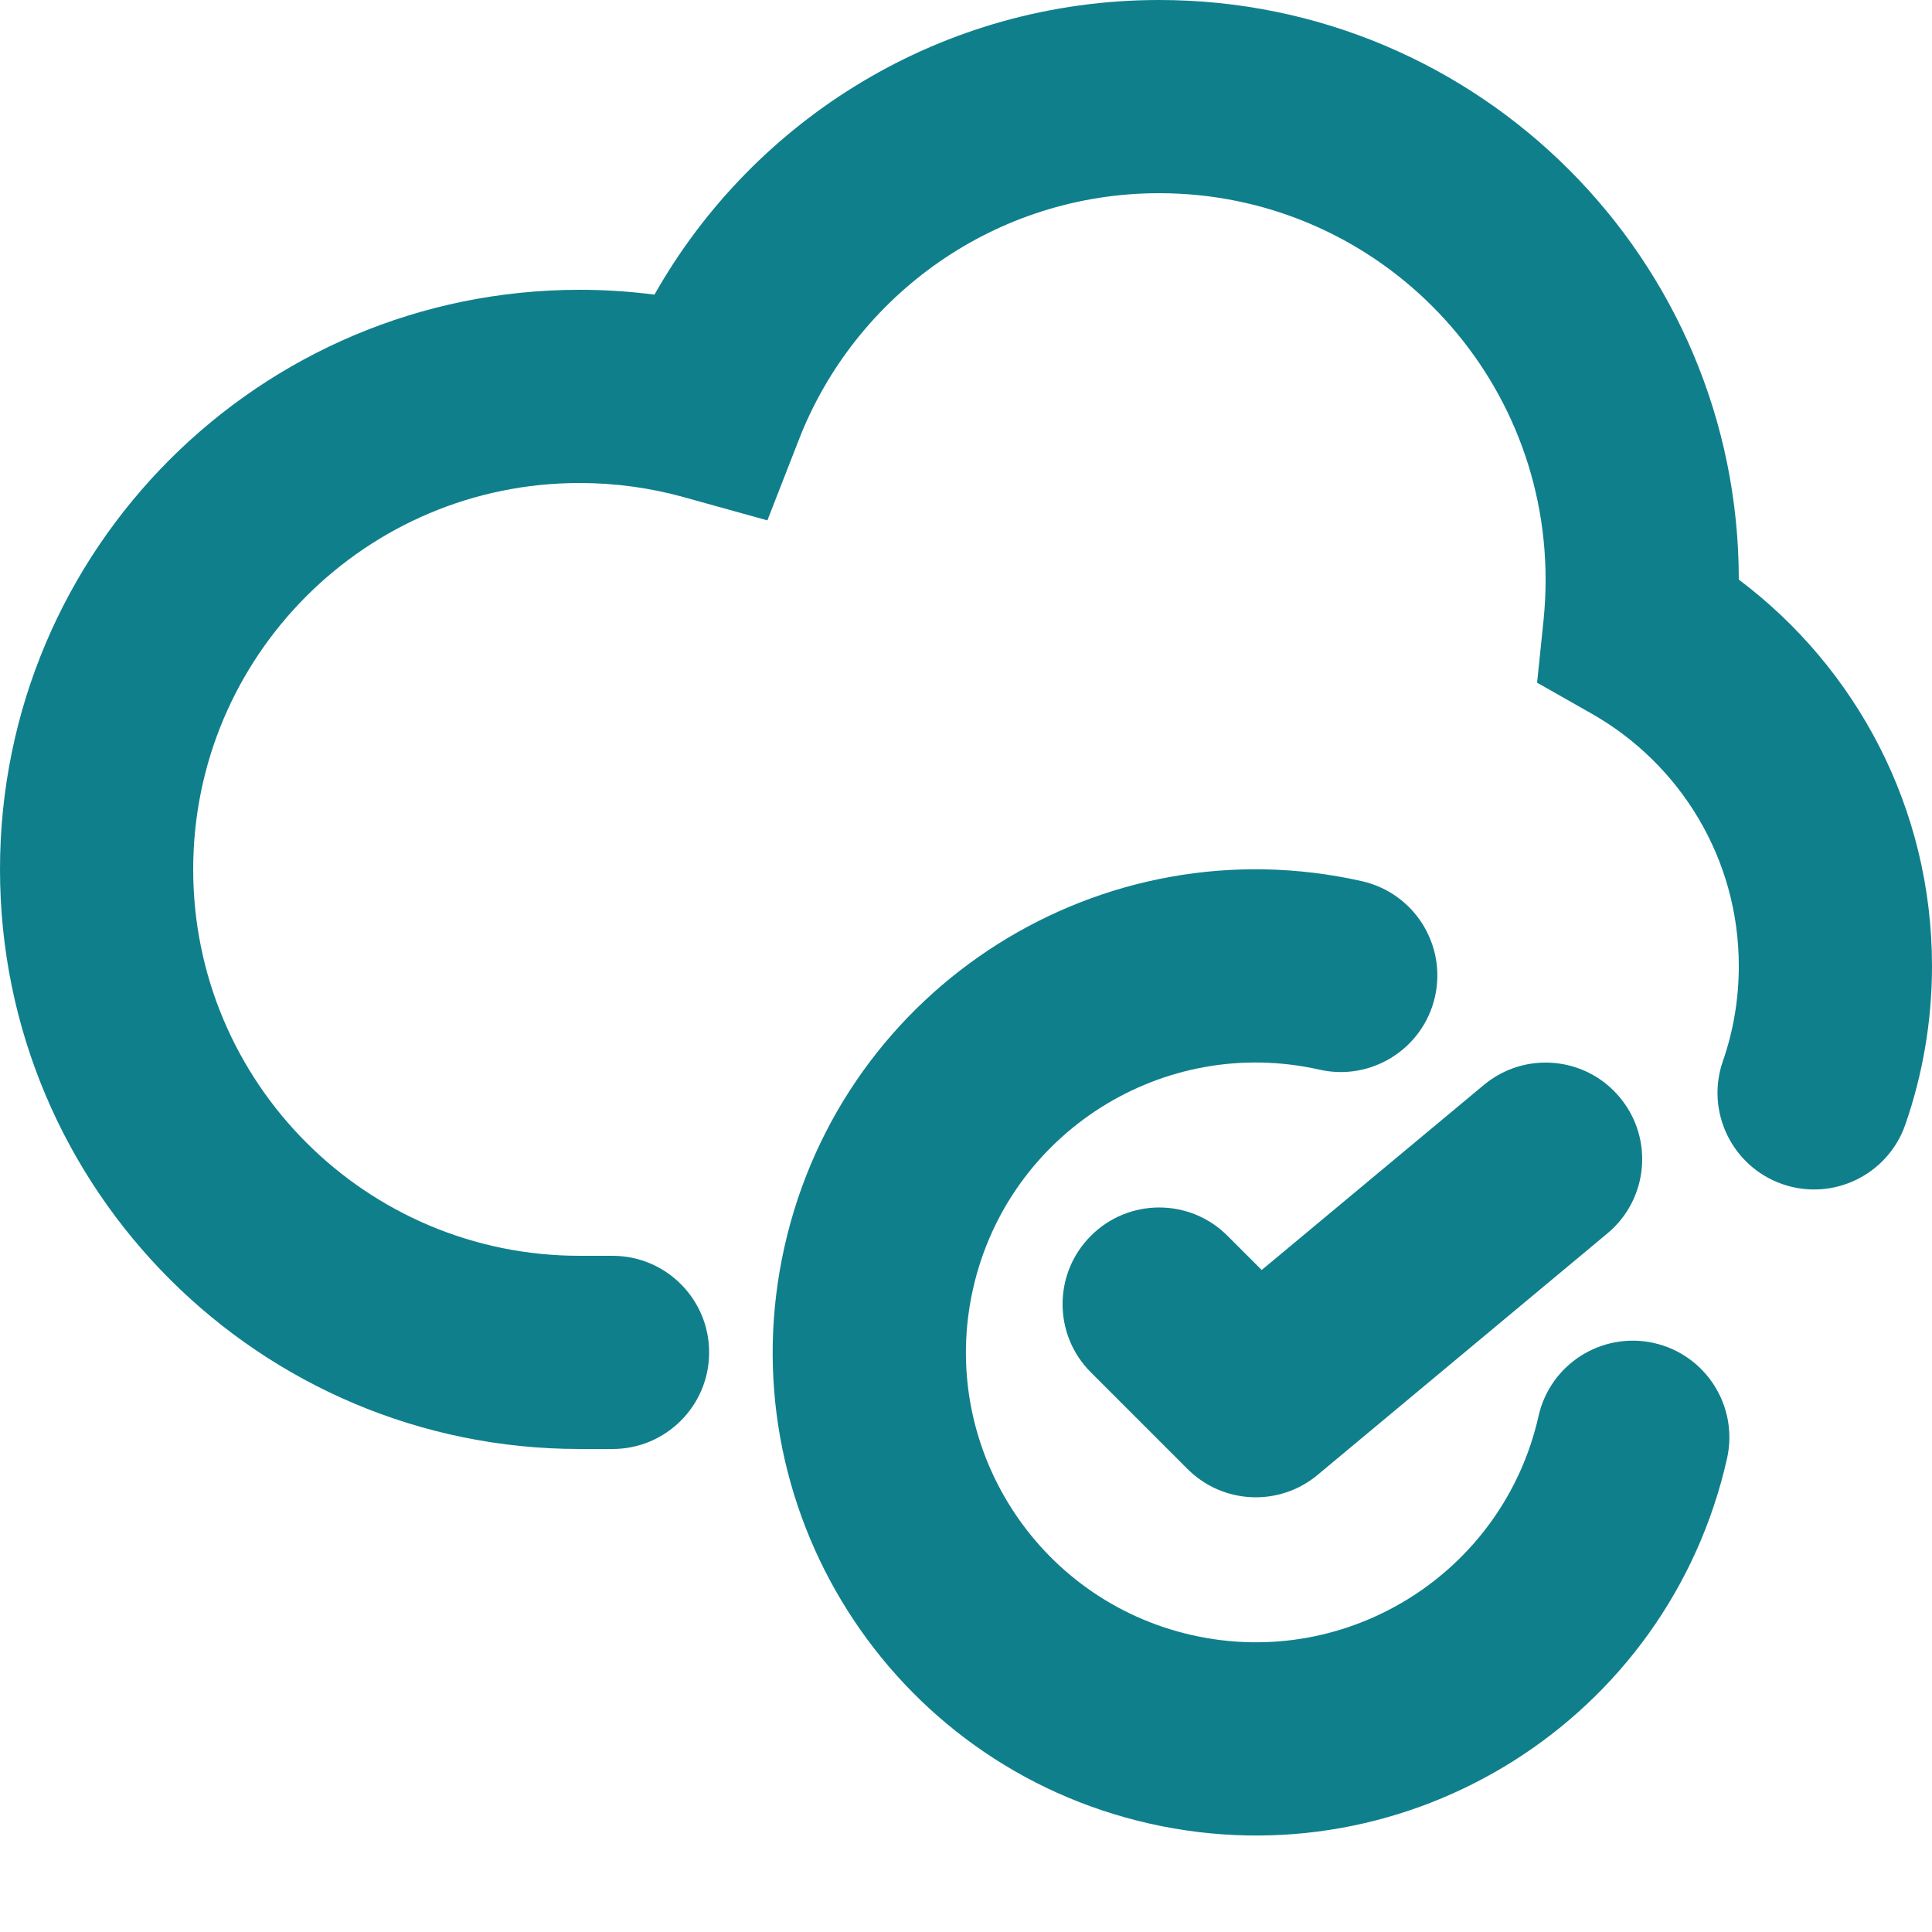 <svg width="20" height="20" viewBox="0 0 20 20" fill="none" xmlns="http://www.w3.org/2000/svg">
<path d="M12 2C10.306 2 8.855 3.054 8.272 4.546L7.944 5.387L7.073 5.145C6.733 5.051 6.373 5 6 5C3.791 5 2 6.791 2 9C2 11.209 3.791 13 6 13H6.341C6.893 13 7.341 13.448 7.341 14C7.341 14.552 6.893 15 6.341 15H6.001C2.687 15 0 12.314 0 9C0 5.686 2.686 3 6 3C6.262 3 6.521 3.017 6.775 3.05C7.804 1.23 9.757 0 12 0C15.314 0 18 2.686 18 6C19.213 6.911 20 8.363 20 10C20 10.573 19.903 11.126 19.724 11.641C19.543 12.163 18.973 12.439 18.451 12.258C17.93 12.076 17.654 11.507 17.835 10.985C17.942 10.678 18 10.347 18 10C18 8.883 17.39 7.907 16.479 7.389L15.912 7.067L15.979 6.417C15.993 6.28 16 6.141 16 6C16 3.791 14.209 2 12 2Z" fill="#107F8C"/>
<path d="M13.659 11.073C12.043 10.709 10.438 11.724 10.073 13.341C9.709 14.957 10.724 16.562 12.341 16.927C13.957 17.291 15.562 16.276 15.927 14.659C16.048 14.12 16.583 13.782 17.122 13.903C17.661 14.025 17.999 14.56 17.878 15.099C17.271 17.793 14.595 19.485 11.901 18.878C9.207 18.271 7.515 15.595 8.122 12.901C8.729 10.207 11.405 8.515 14.099 9.122C14.638 9.244 14.976 9.779 14.855 10.318C14.733 10.856 14.198 11.195 13.659 11.073Z" fill="#107F8C"/>
<path d="M16.64 12.768C17.064 12.415 17.122 11.784 16.768 11.36C16.415 10.935 15.784 10.878 15.36 11.232L13.061 13.147L12.707 12.793C12.317 12.402 11.683 12.402 11.293 12.793C10.902 13.183 10.902 13.817 11.293 14.207L12.293 15.207C12.659 15.573 13.243 15.599 13.64 15.268L16.64 12.768Z" fill="#107F8C"/>
</svg>
